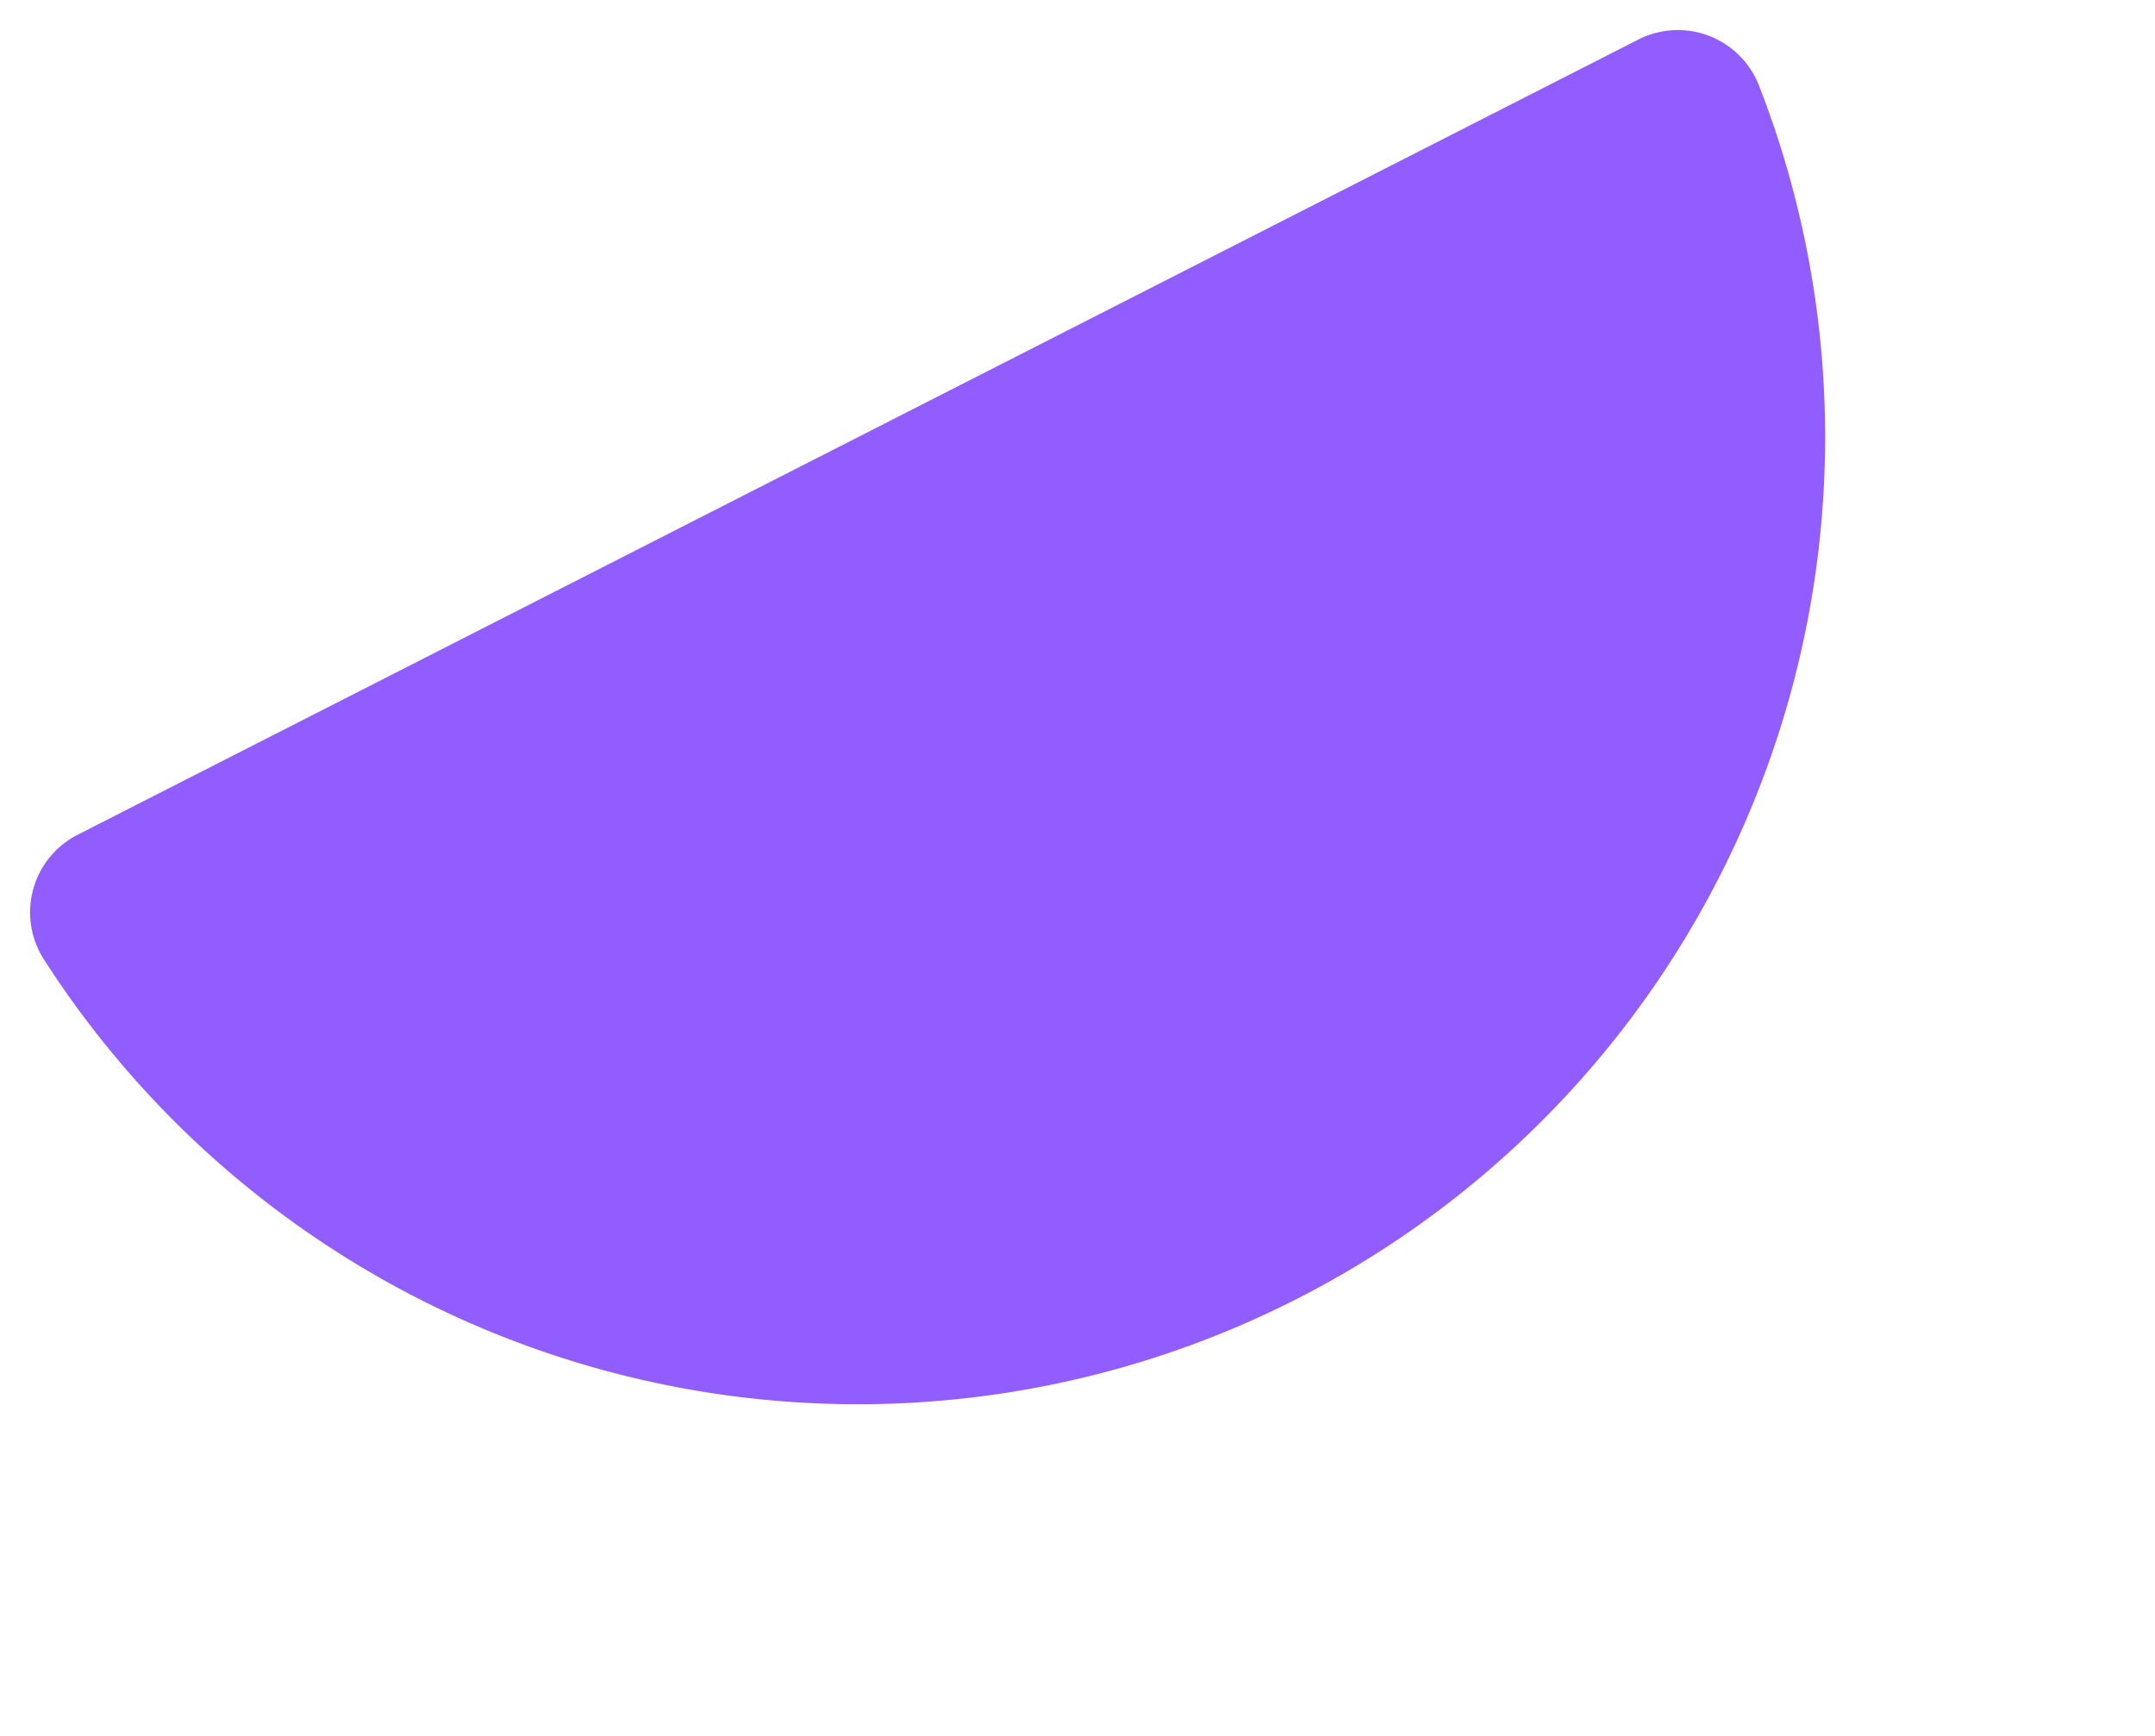 <svg xmlns="http://www.w3.org/2000/svg" xmlns:xlink="http://www.w3.org/1999/xlink" width="222.238" height="179.03" viewBox="0 0 222.238 179.03">
  <defs>
    <clipPath id="clip-path">
      <rect id="Rectangle_146" data-name="Rectangle 146" width="198.606" height="99.735" transform="translate(0 0)" fill="none"/>
    </clipPath>
  </defs>
  <g id="Group_996" data-name="Group 996" transform="matrix(-0.891, 0.454, -0.454, -0.891, 222.238, 88.865)">
    <g id="Group_562" data-name="Group 562" clip-path="url(#clip-path)">
      <path id="Path_68" data-name="Path 68" d="M9.011,99.735a8.98,8.98,0,0,1-8.969-9.8,99.744,99.744,0,0,1,198.521,0,8.981,8.981,0,0,1-8.969,9.8Z" fill="#915dff"/>
    </g>
  </g>
</svg>
